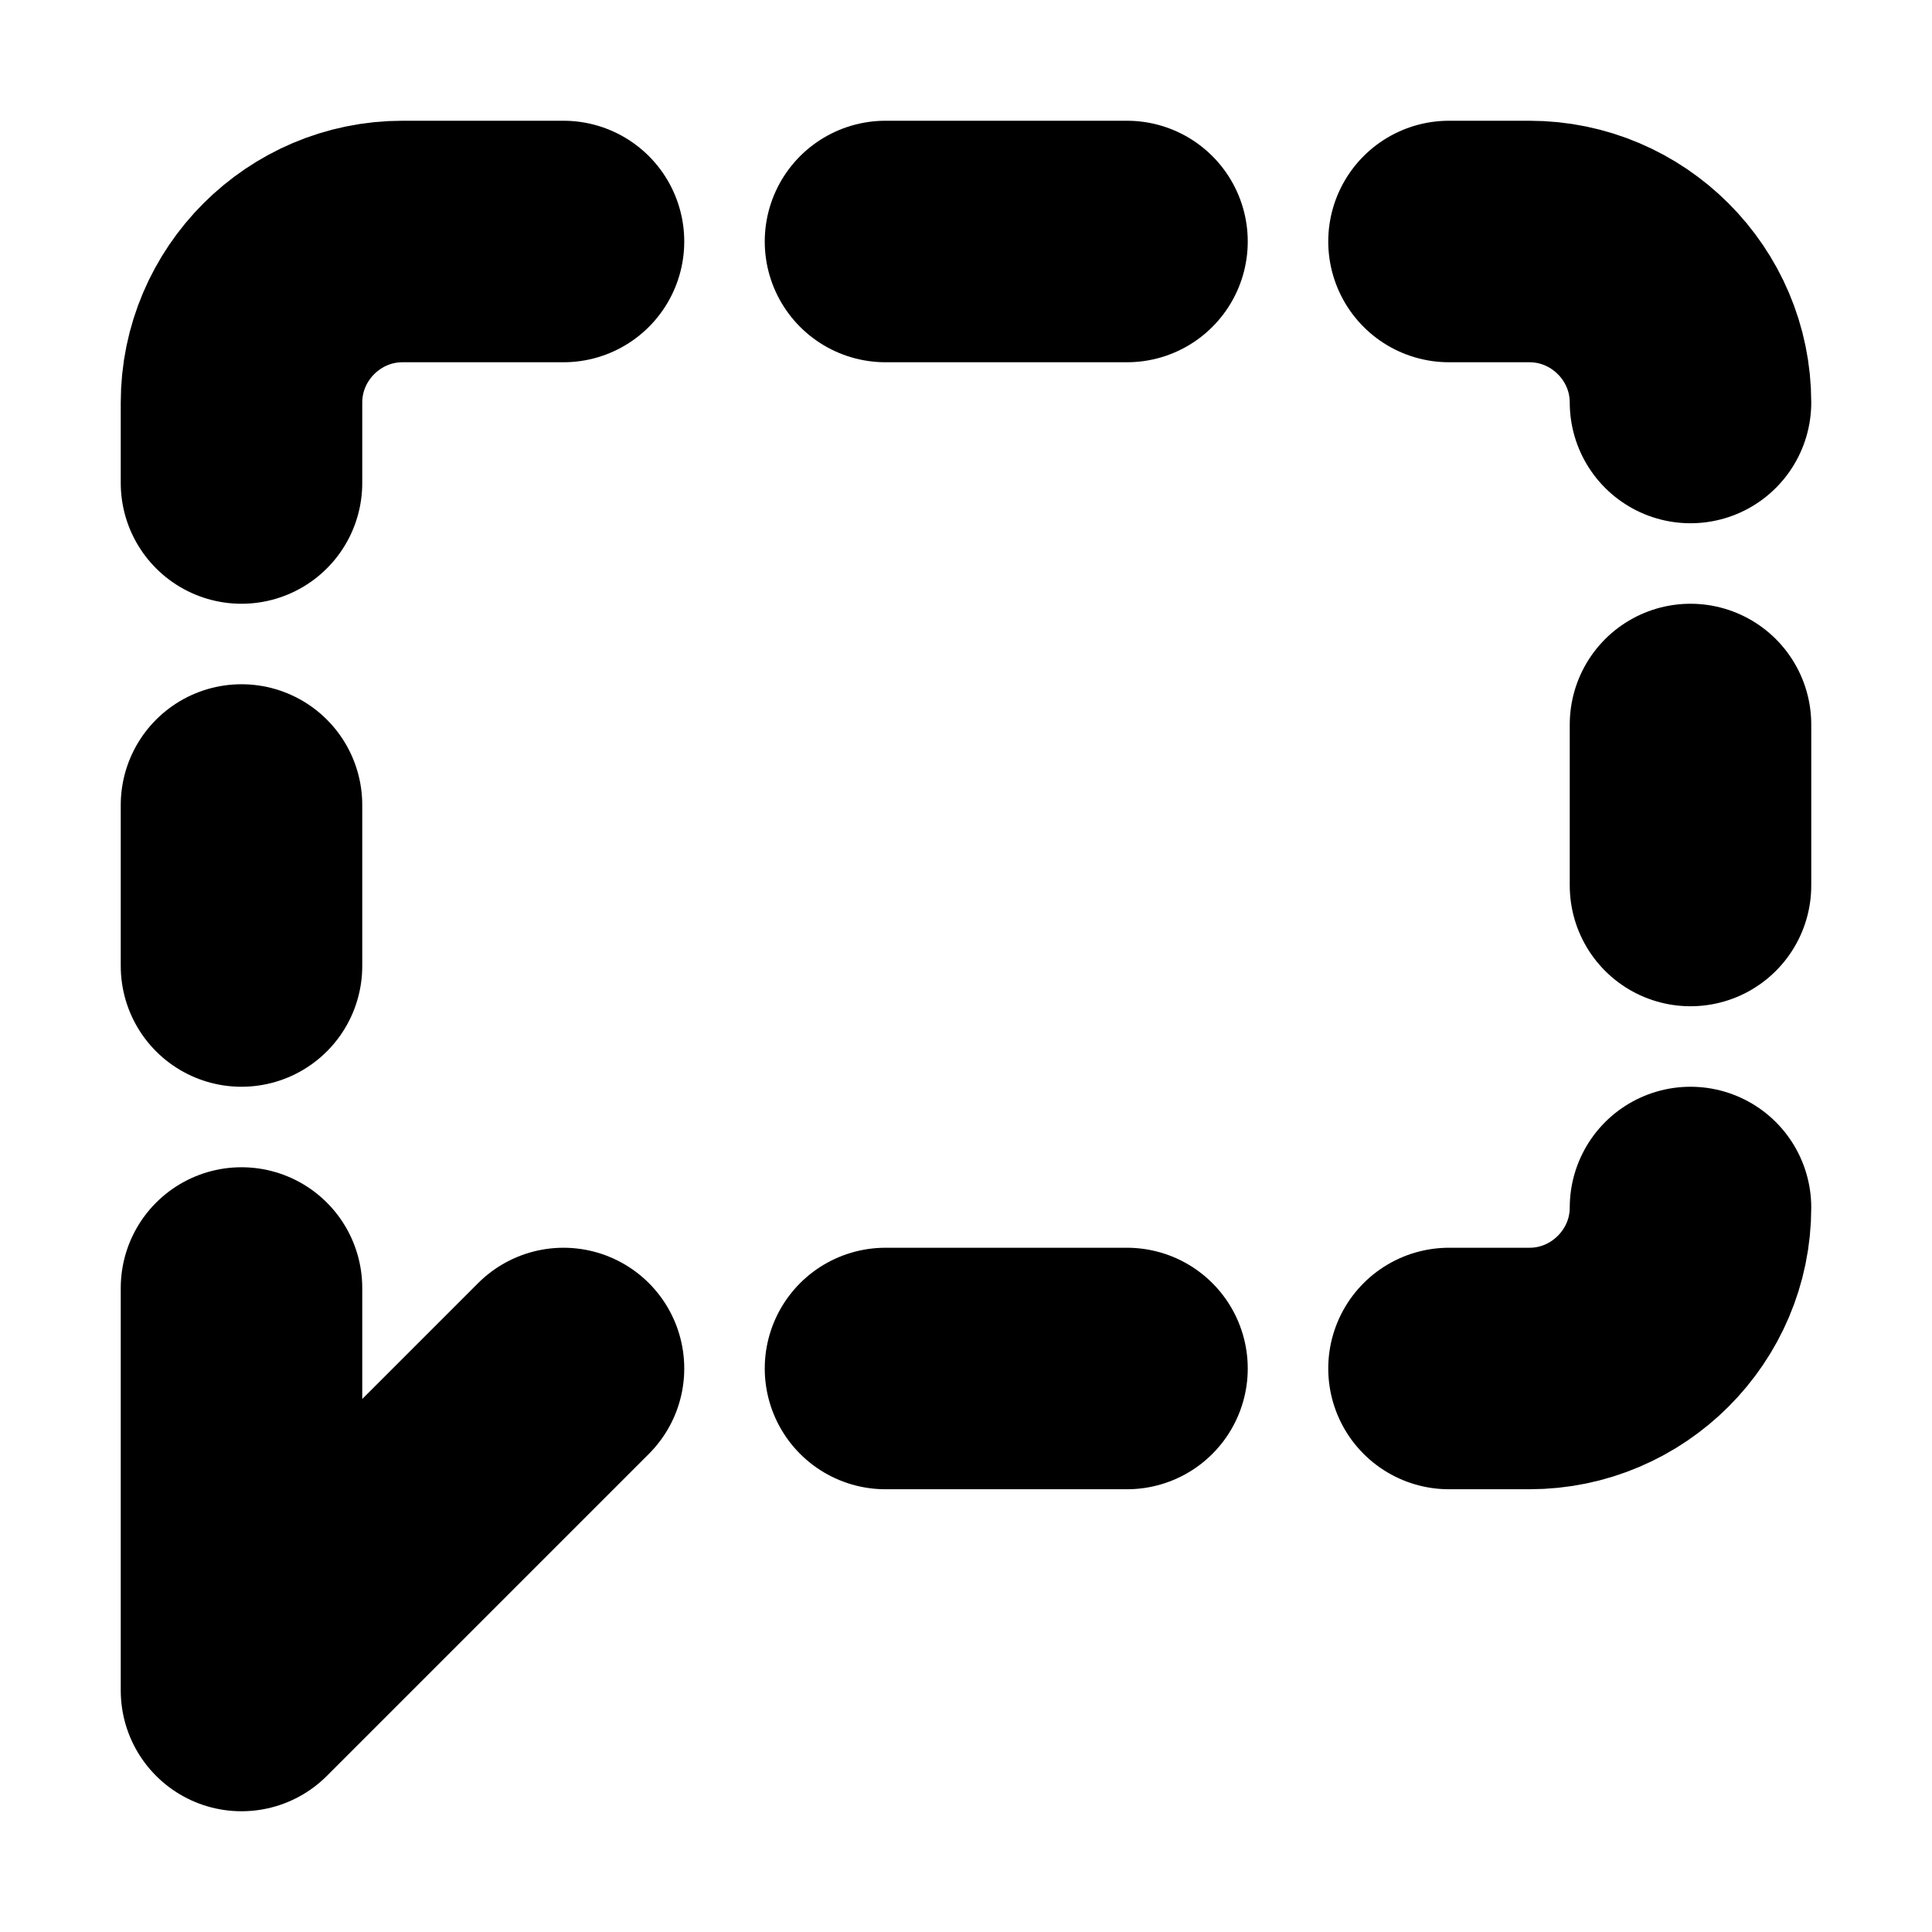 <!-- @license lucide-static v0.394.0 - ISC -->
<svg
    xmlns="http://www.w3.org/2000/svg"
    class="lucide lucide-message-square-dashed"
    width="24"
    height="24"
    viewBox="0 0 24 24"
    fill="none"
    stroke="currentColor"
    stroke-width="3"
    stroke-linecap="round"
    stroke-linejoin="round"
>
    <path d="M3 6V5c0-1.1.9-2 2-2h2" />
    <path d="M11 3h3" />
    <path d="M18 3h1c1.1 0 2 .9 2 2" />
    <path d="M21 9v2" />
    <path d="M21 15c0 1.1-.9 2-2 2h-1" />
    <path d="M14 17h-3" />
    <path d="m7 17-4 4v-5" />
    <path d="M3 12v-2" />
</svg>
